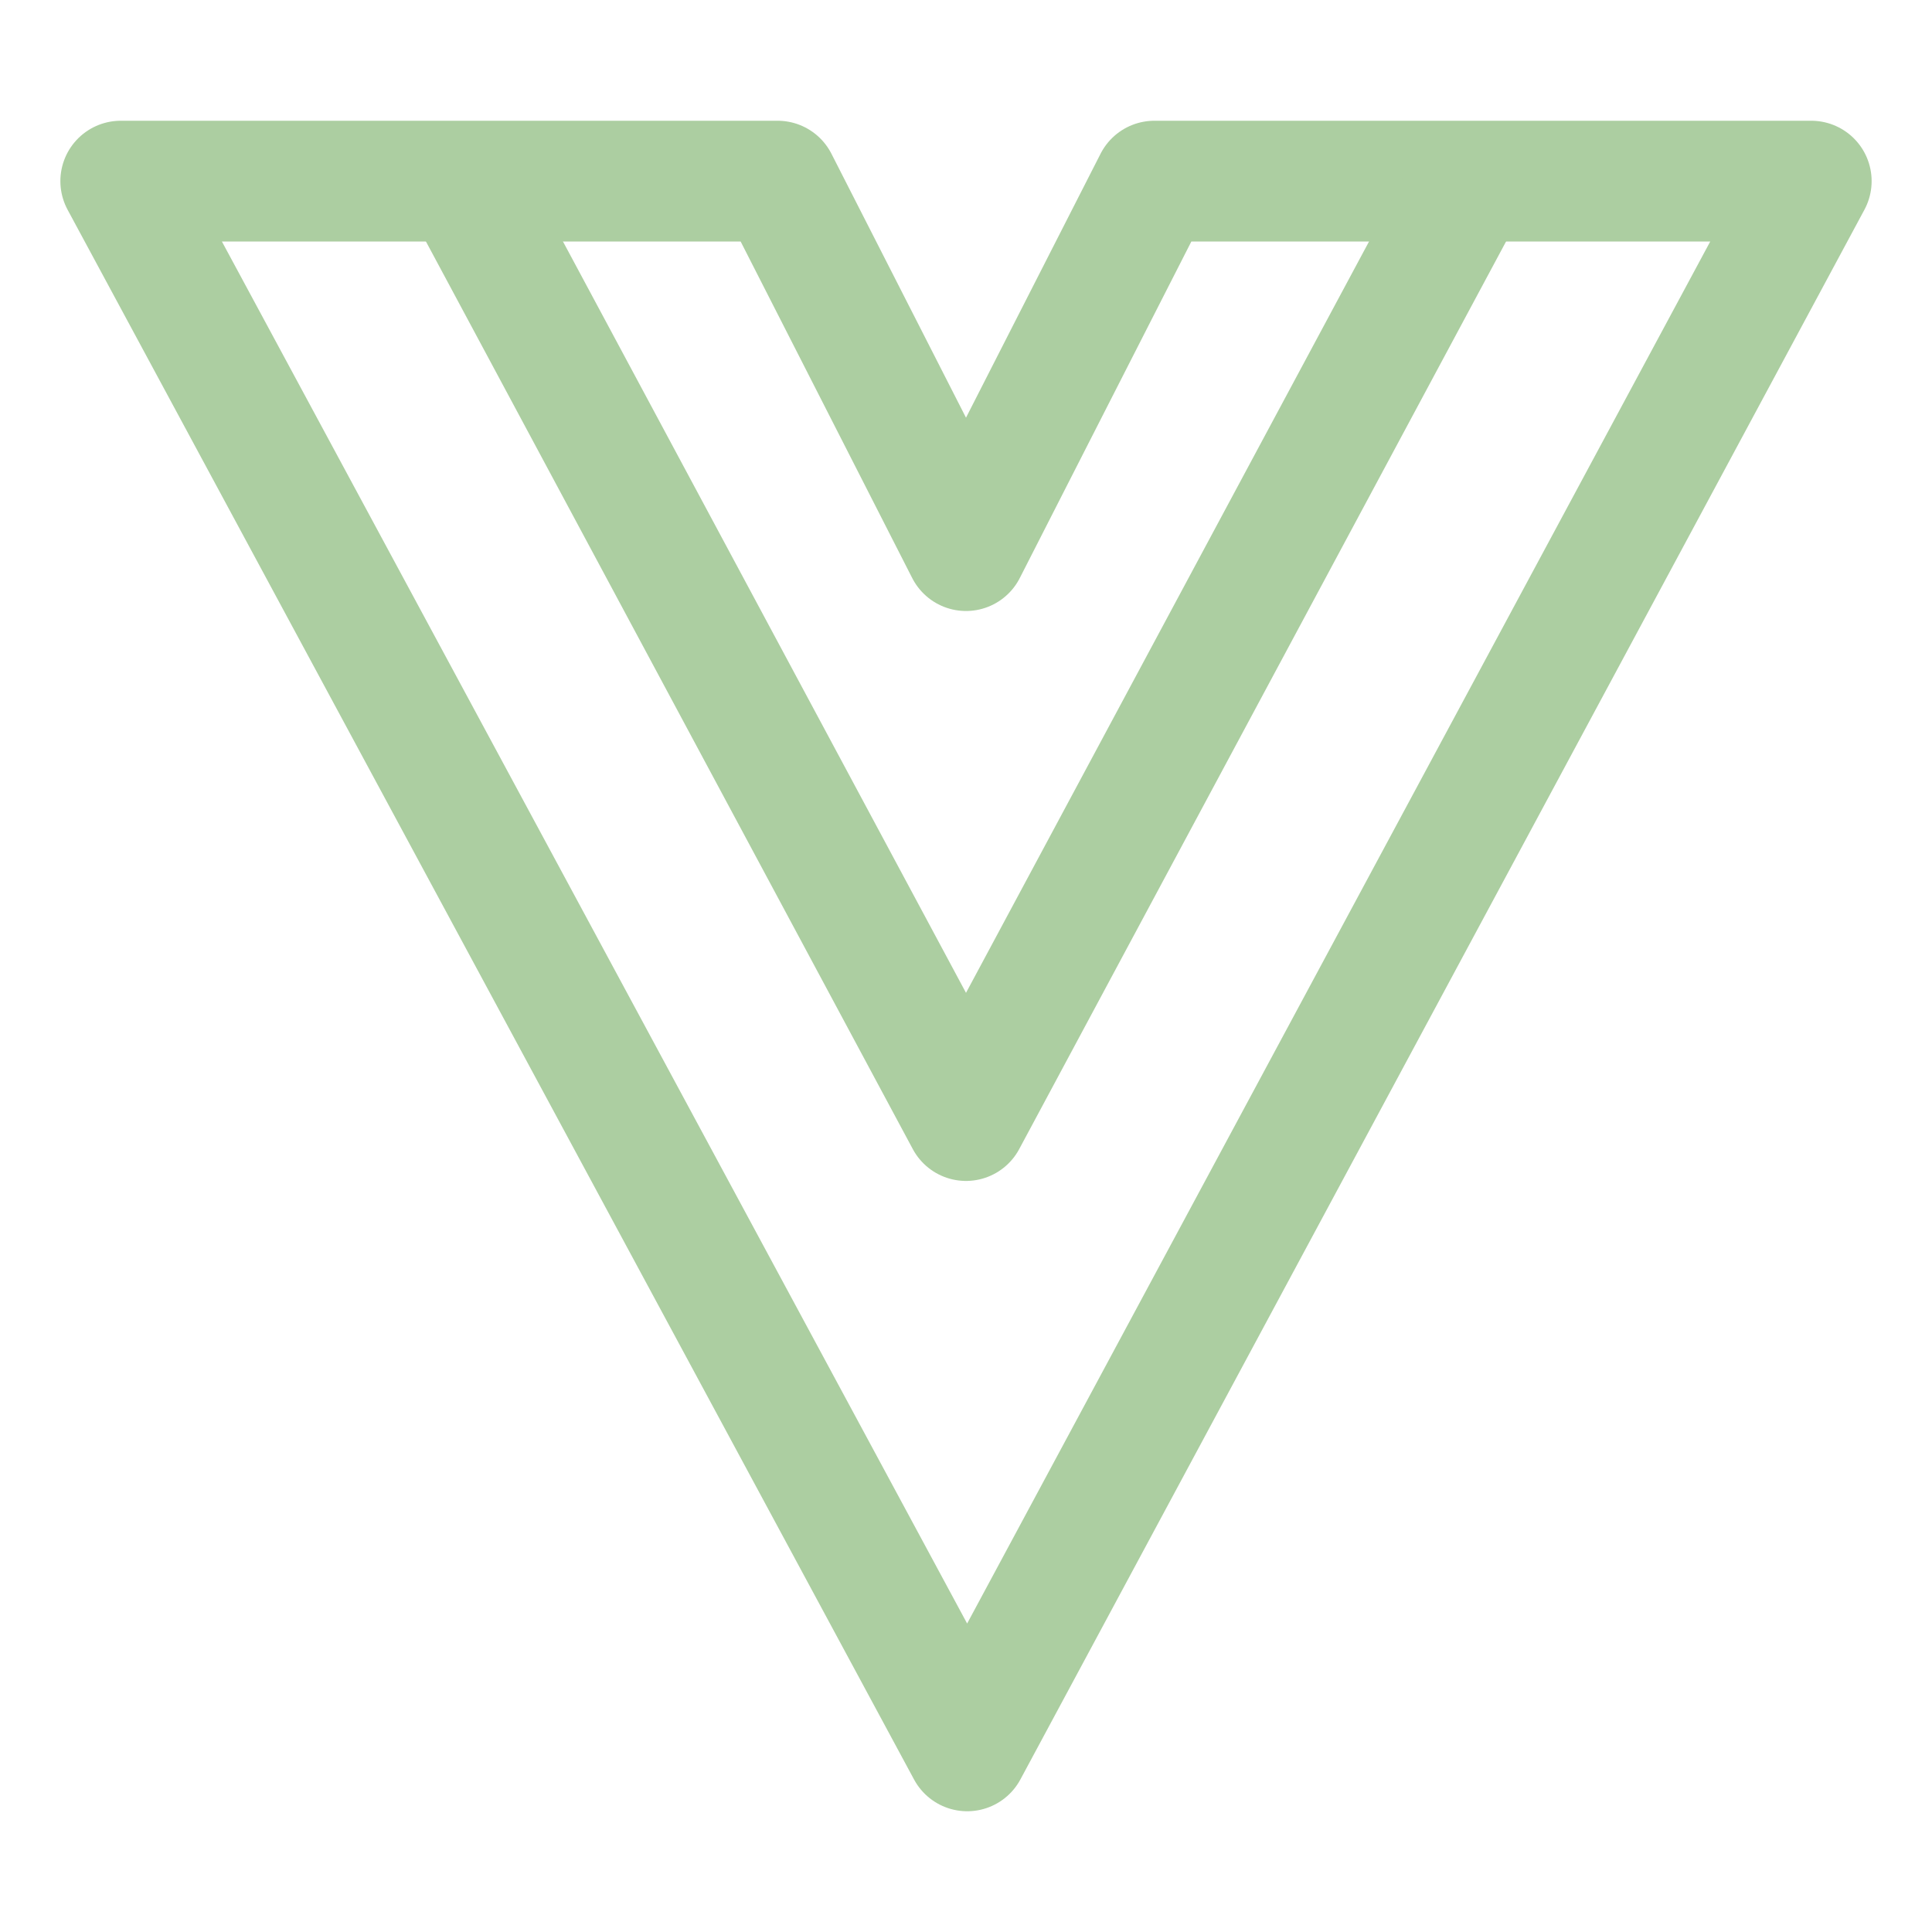 <svg xmlns="http://www.w3.org/2000/svg" width="16" height="16" viewBox="0 0 16 16">
	<g fill="none" stroke="#ACCEA1" stroke-linecap="round" stroke-linejoin="round">
		<path d="M1 1.5h5.44L8 4.56 9.56 1.5H15l-6.99 13z" />
		<path d="M12.05 1.73 8 9.28 3.95 1.73" />
	</g>
</svg>